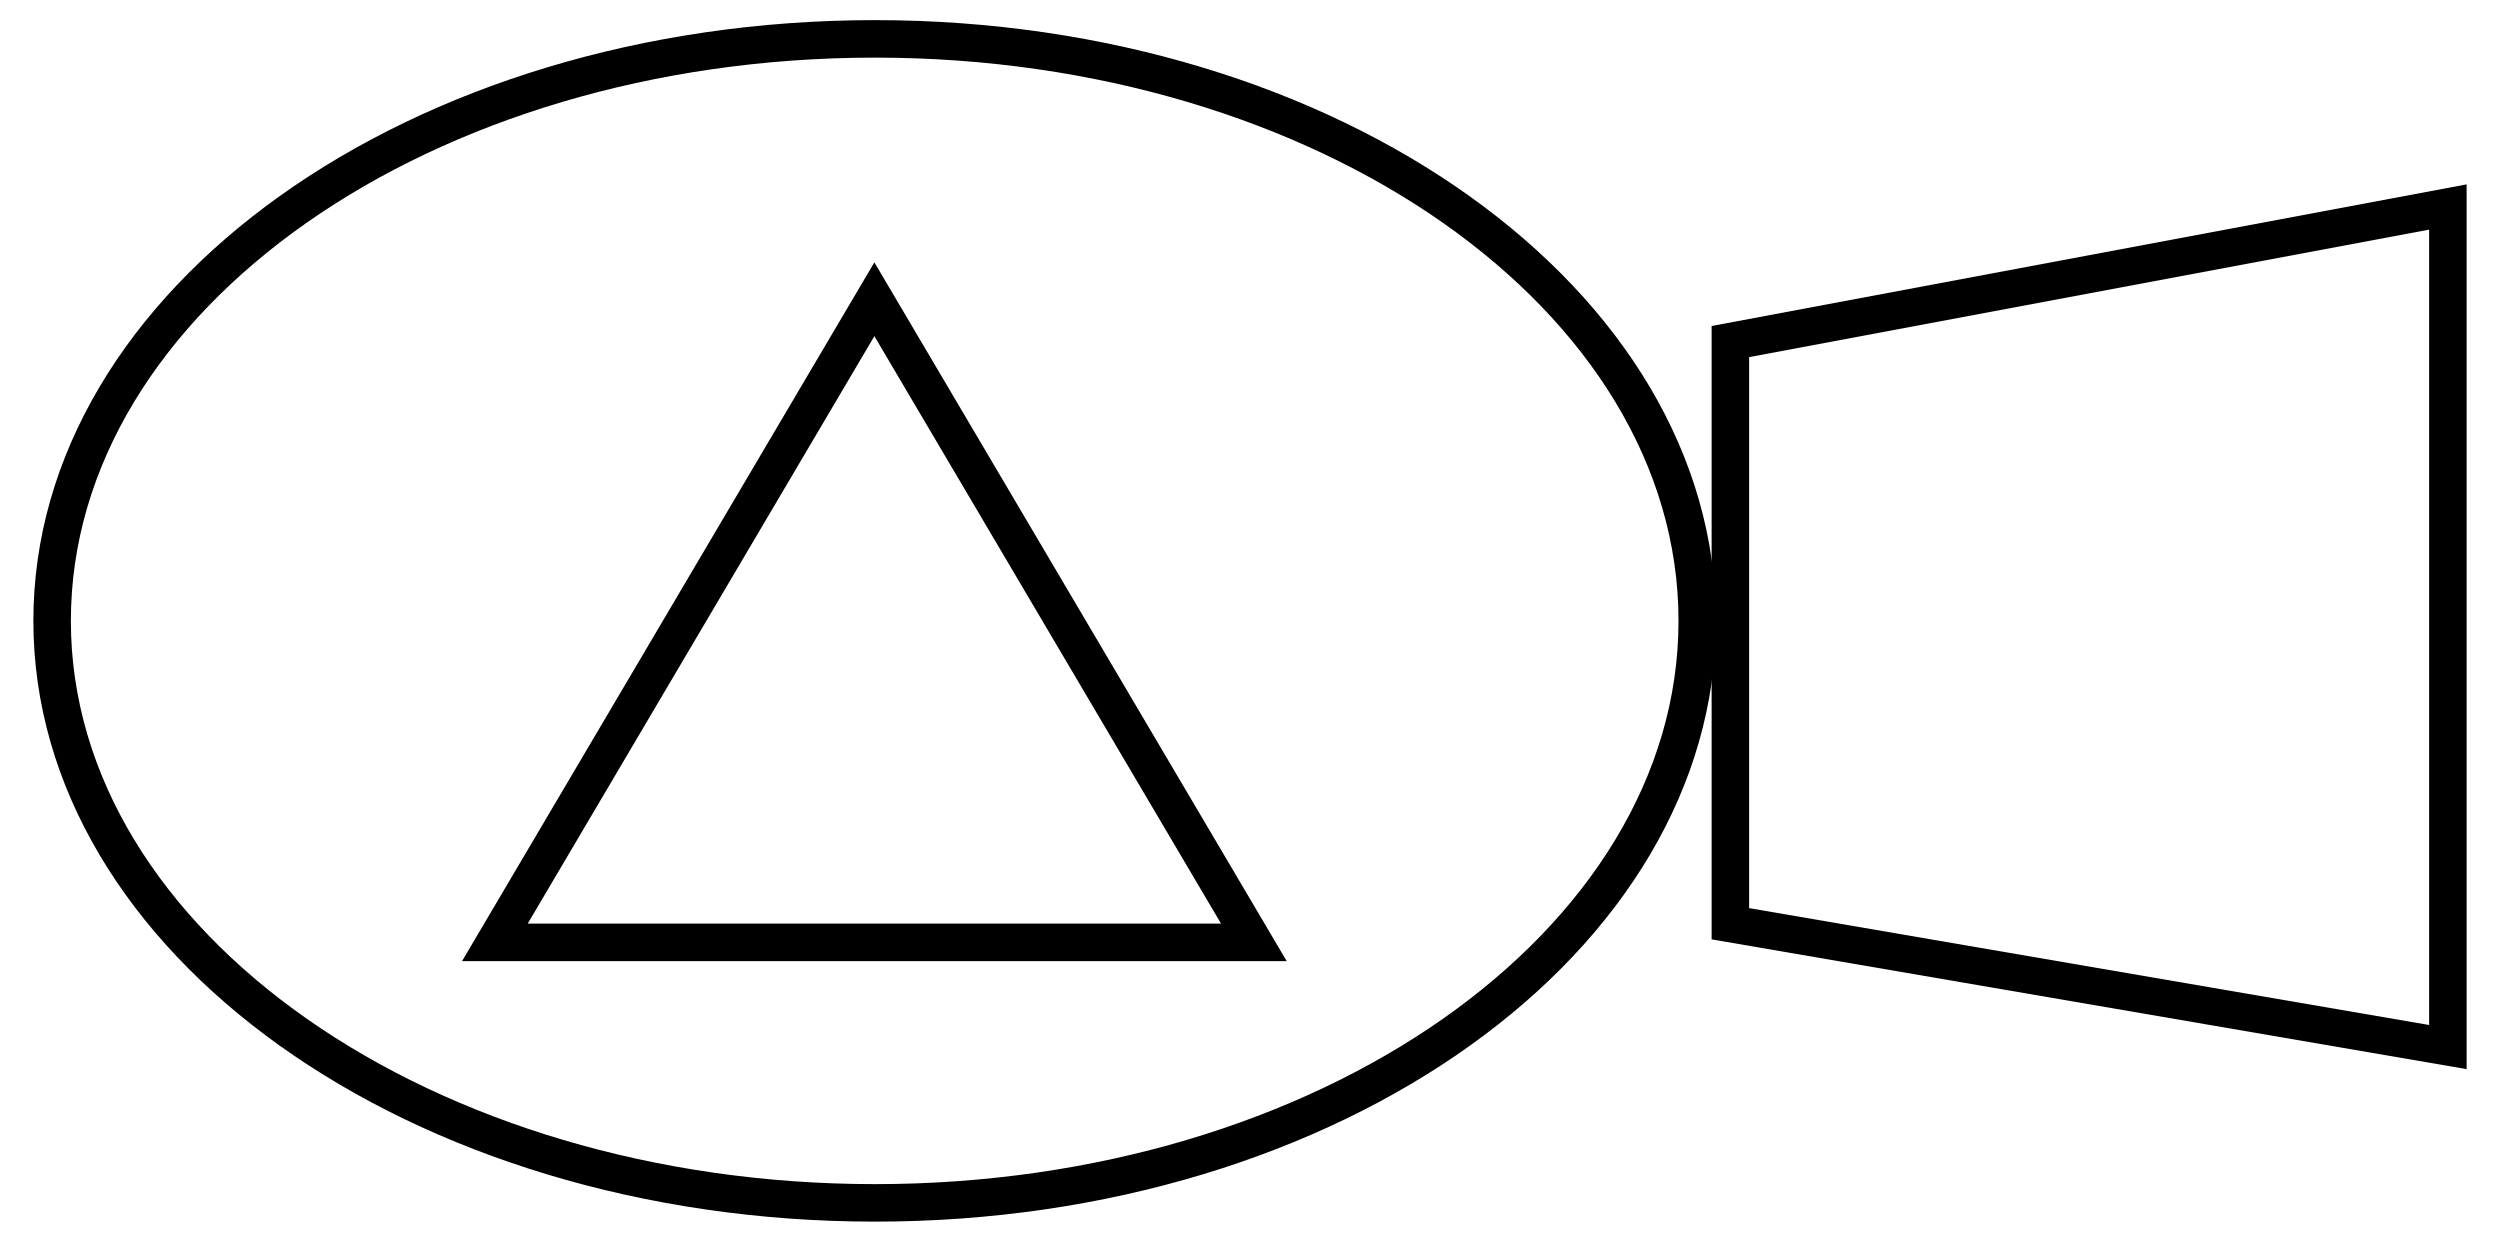 <svg id="Layer_1" data-name="Layer 1" xmlns="http://www.w3.org/2000/svg" viewBox="0 0 200 100.33"><defs><style>.cls-1{fill:none;stroke:#000;stroke-miterlimit:10;stroke-width:3px;}</style></defs><title>Artboard5</title><path d="M194.33,18.37V82l-54.4-9.35V28.57l54.4-10.2m3-3.62-60.4,11.33V75.15l60.4,10.38V14.75Z"/><path d="M70,4.61c35.44,0,64.28,20.21,64.28,45.06S105.39,94.73,70,94.73,5.67,74.51,5.67,49.67,34.5,4.61,70,4.61m0-3C32.79,1.61,2.67,23.12,2.67,49.67S32.79,97.73,70,97.73s67.28-21.52,67.28-48.06S107.11,1.61,70,1.61Z"/><polygon class="cls-1" points="100.31 75.39 69.95 23.94 39.59 75.39 100.31 75.39"/></svg>